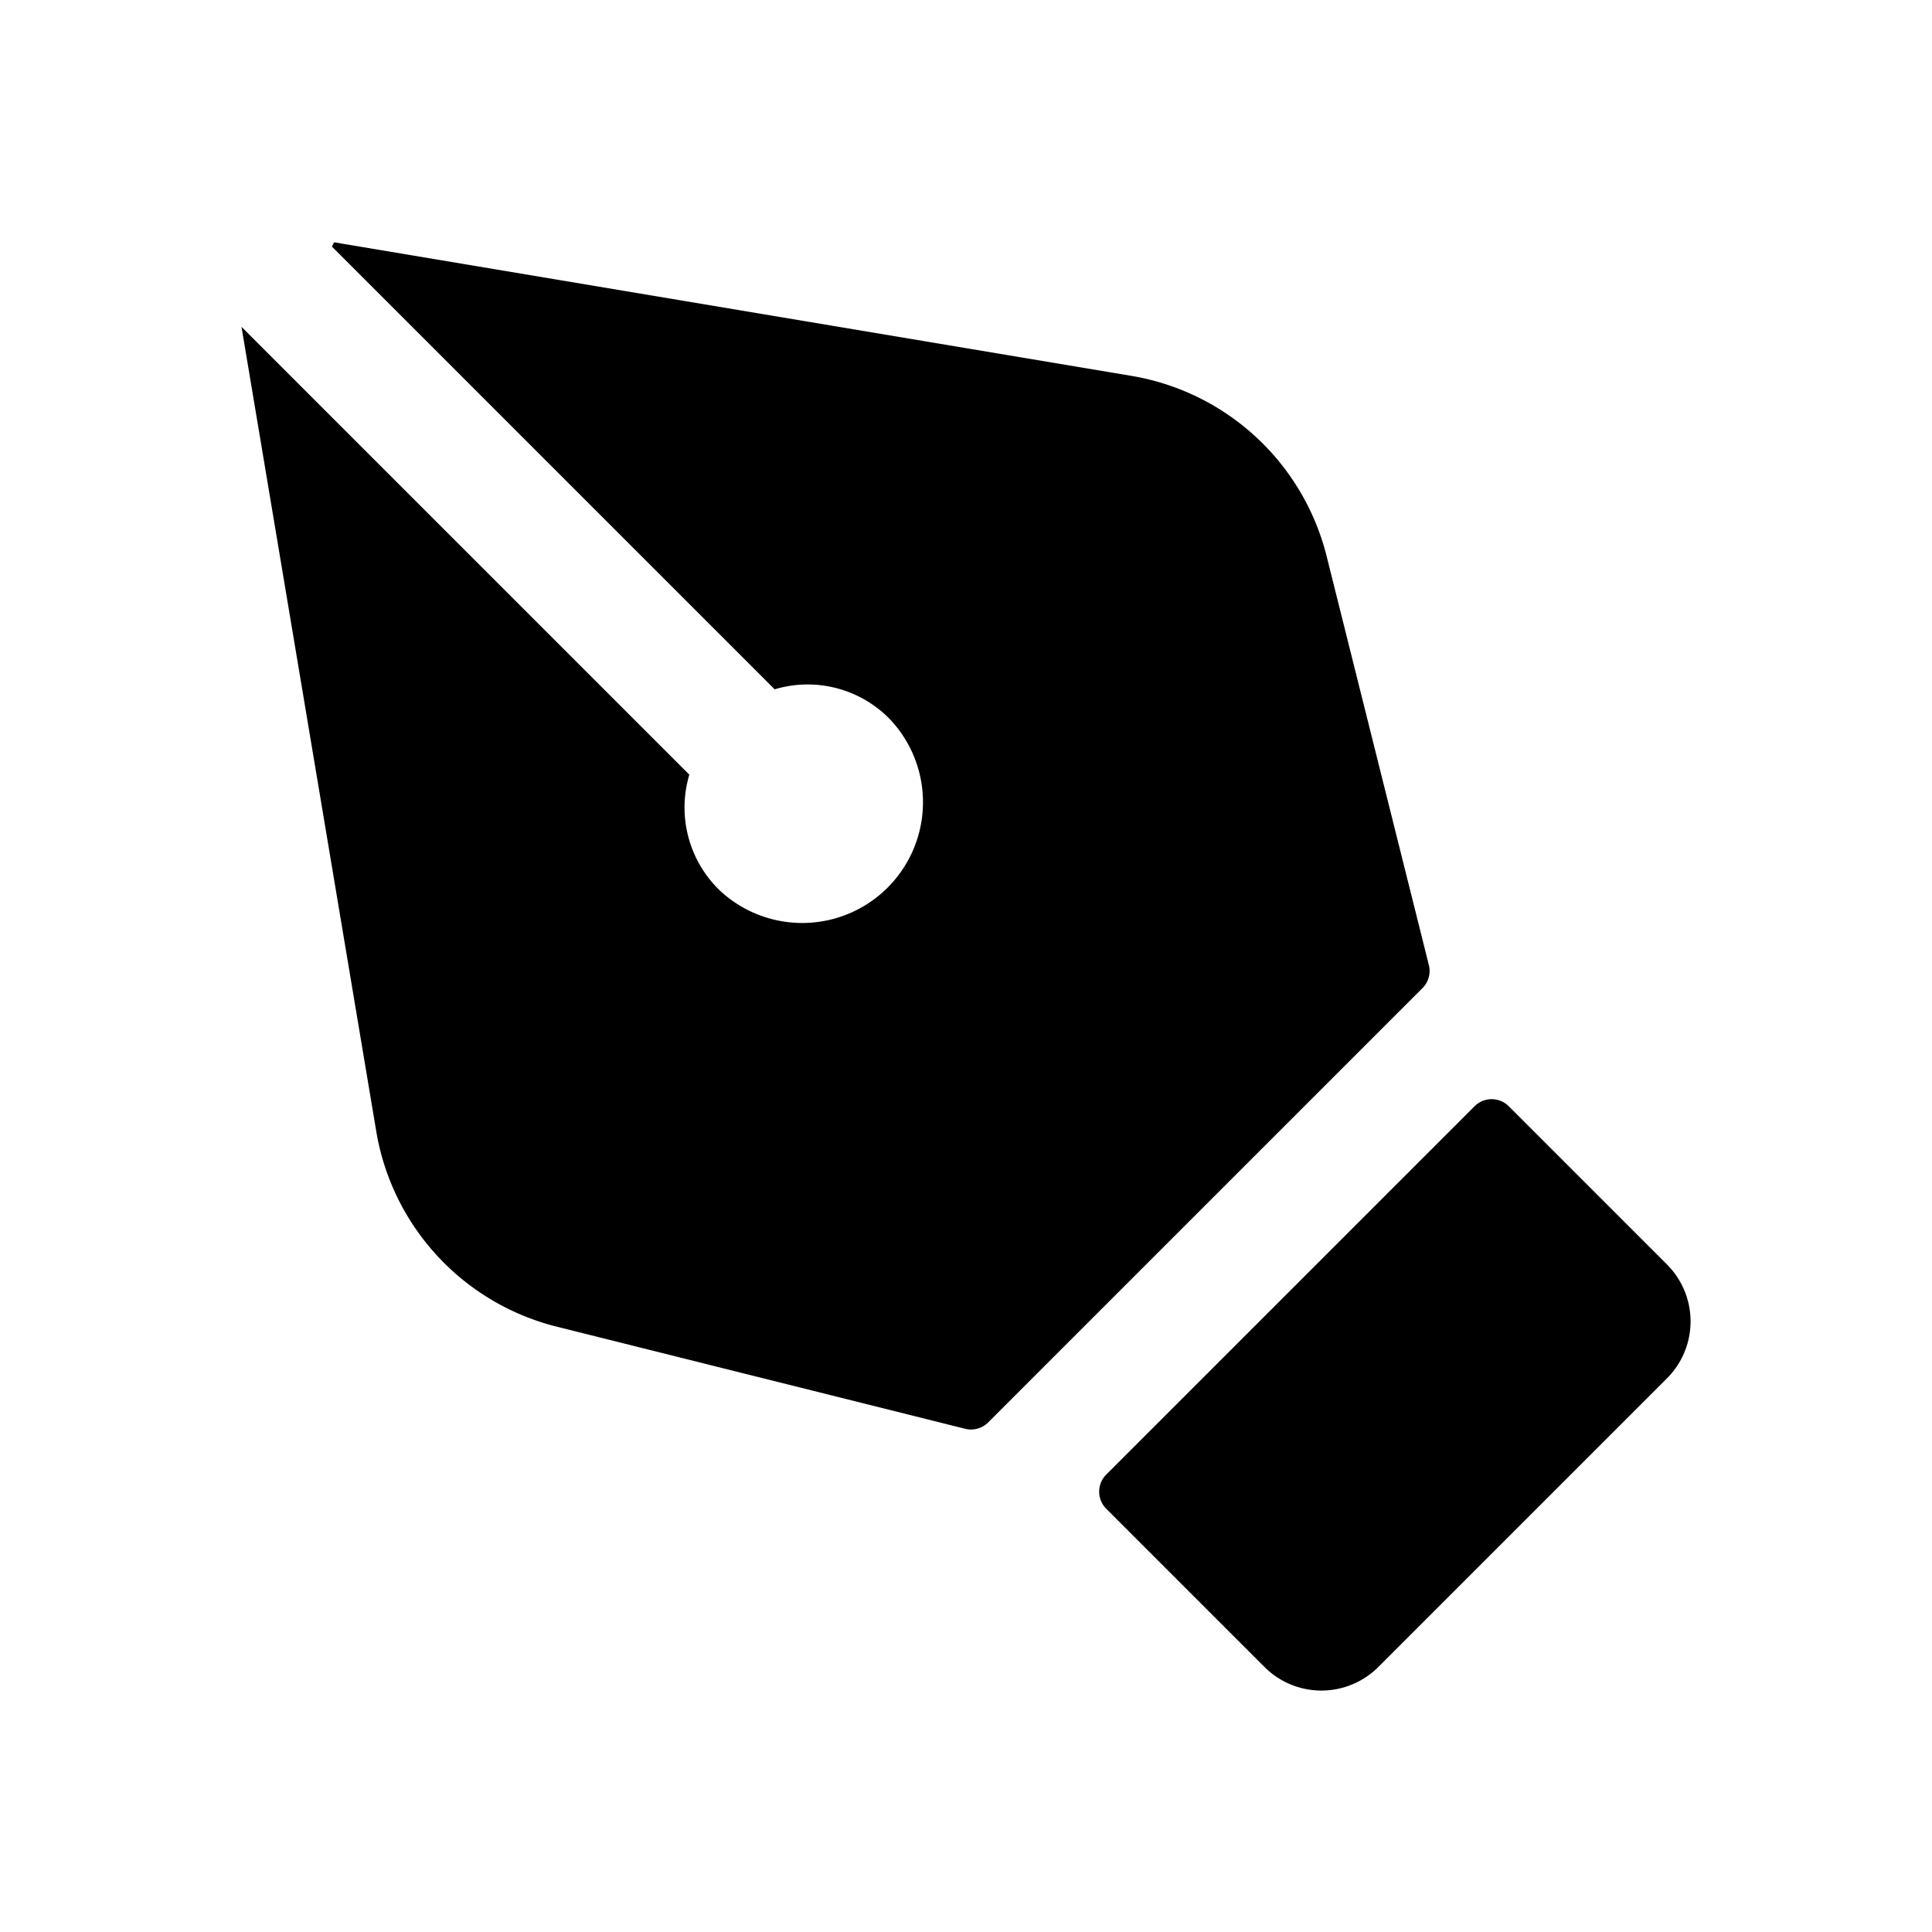 <svg xmlns="http://www.w3.org/2000/svg" width="24" height="24" viewBox="0 0 24 24">
    <path d="M20.71,17.12l-3.59,3.59a1,1,0,0,1-1.41,0l-1.968-1.968a.3.3,0,0,1,0-.424l4.576-4.576a.3.3,0,0,1,.424,0L20.71,15.71A1,1,0,0,1,20.71,17.12Zm-2.961-5.135L16.48,6.91a3.014,3.014,0,0,0-2.42-2.24L4.15,3.01l-.027.053,5.5,5.5a1.425,1.425,0,0,1,1.44.38,1.5,1.5,0,0,1-2.12,2.12,1.431,1.431,0,0,1-.38-1.44L3,4.06l0,0,1.675,10a3.014,3.014,0,0,0,2.24,2.42l5.075,1.269a.3.3,0,0,0,.285-.079l5.4-5.4A.3.3,0,0,0,17.749,11.985Z"/>
</svg>